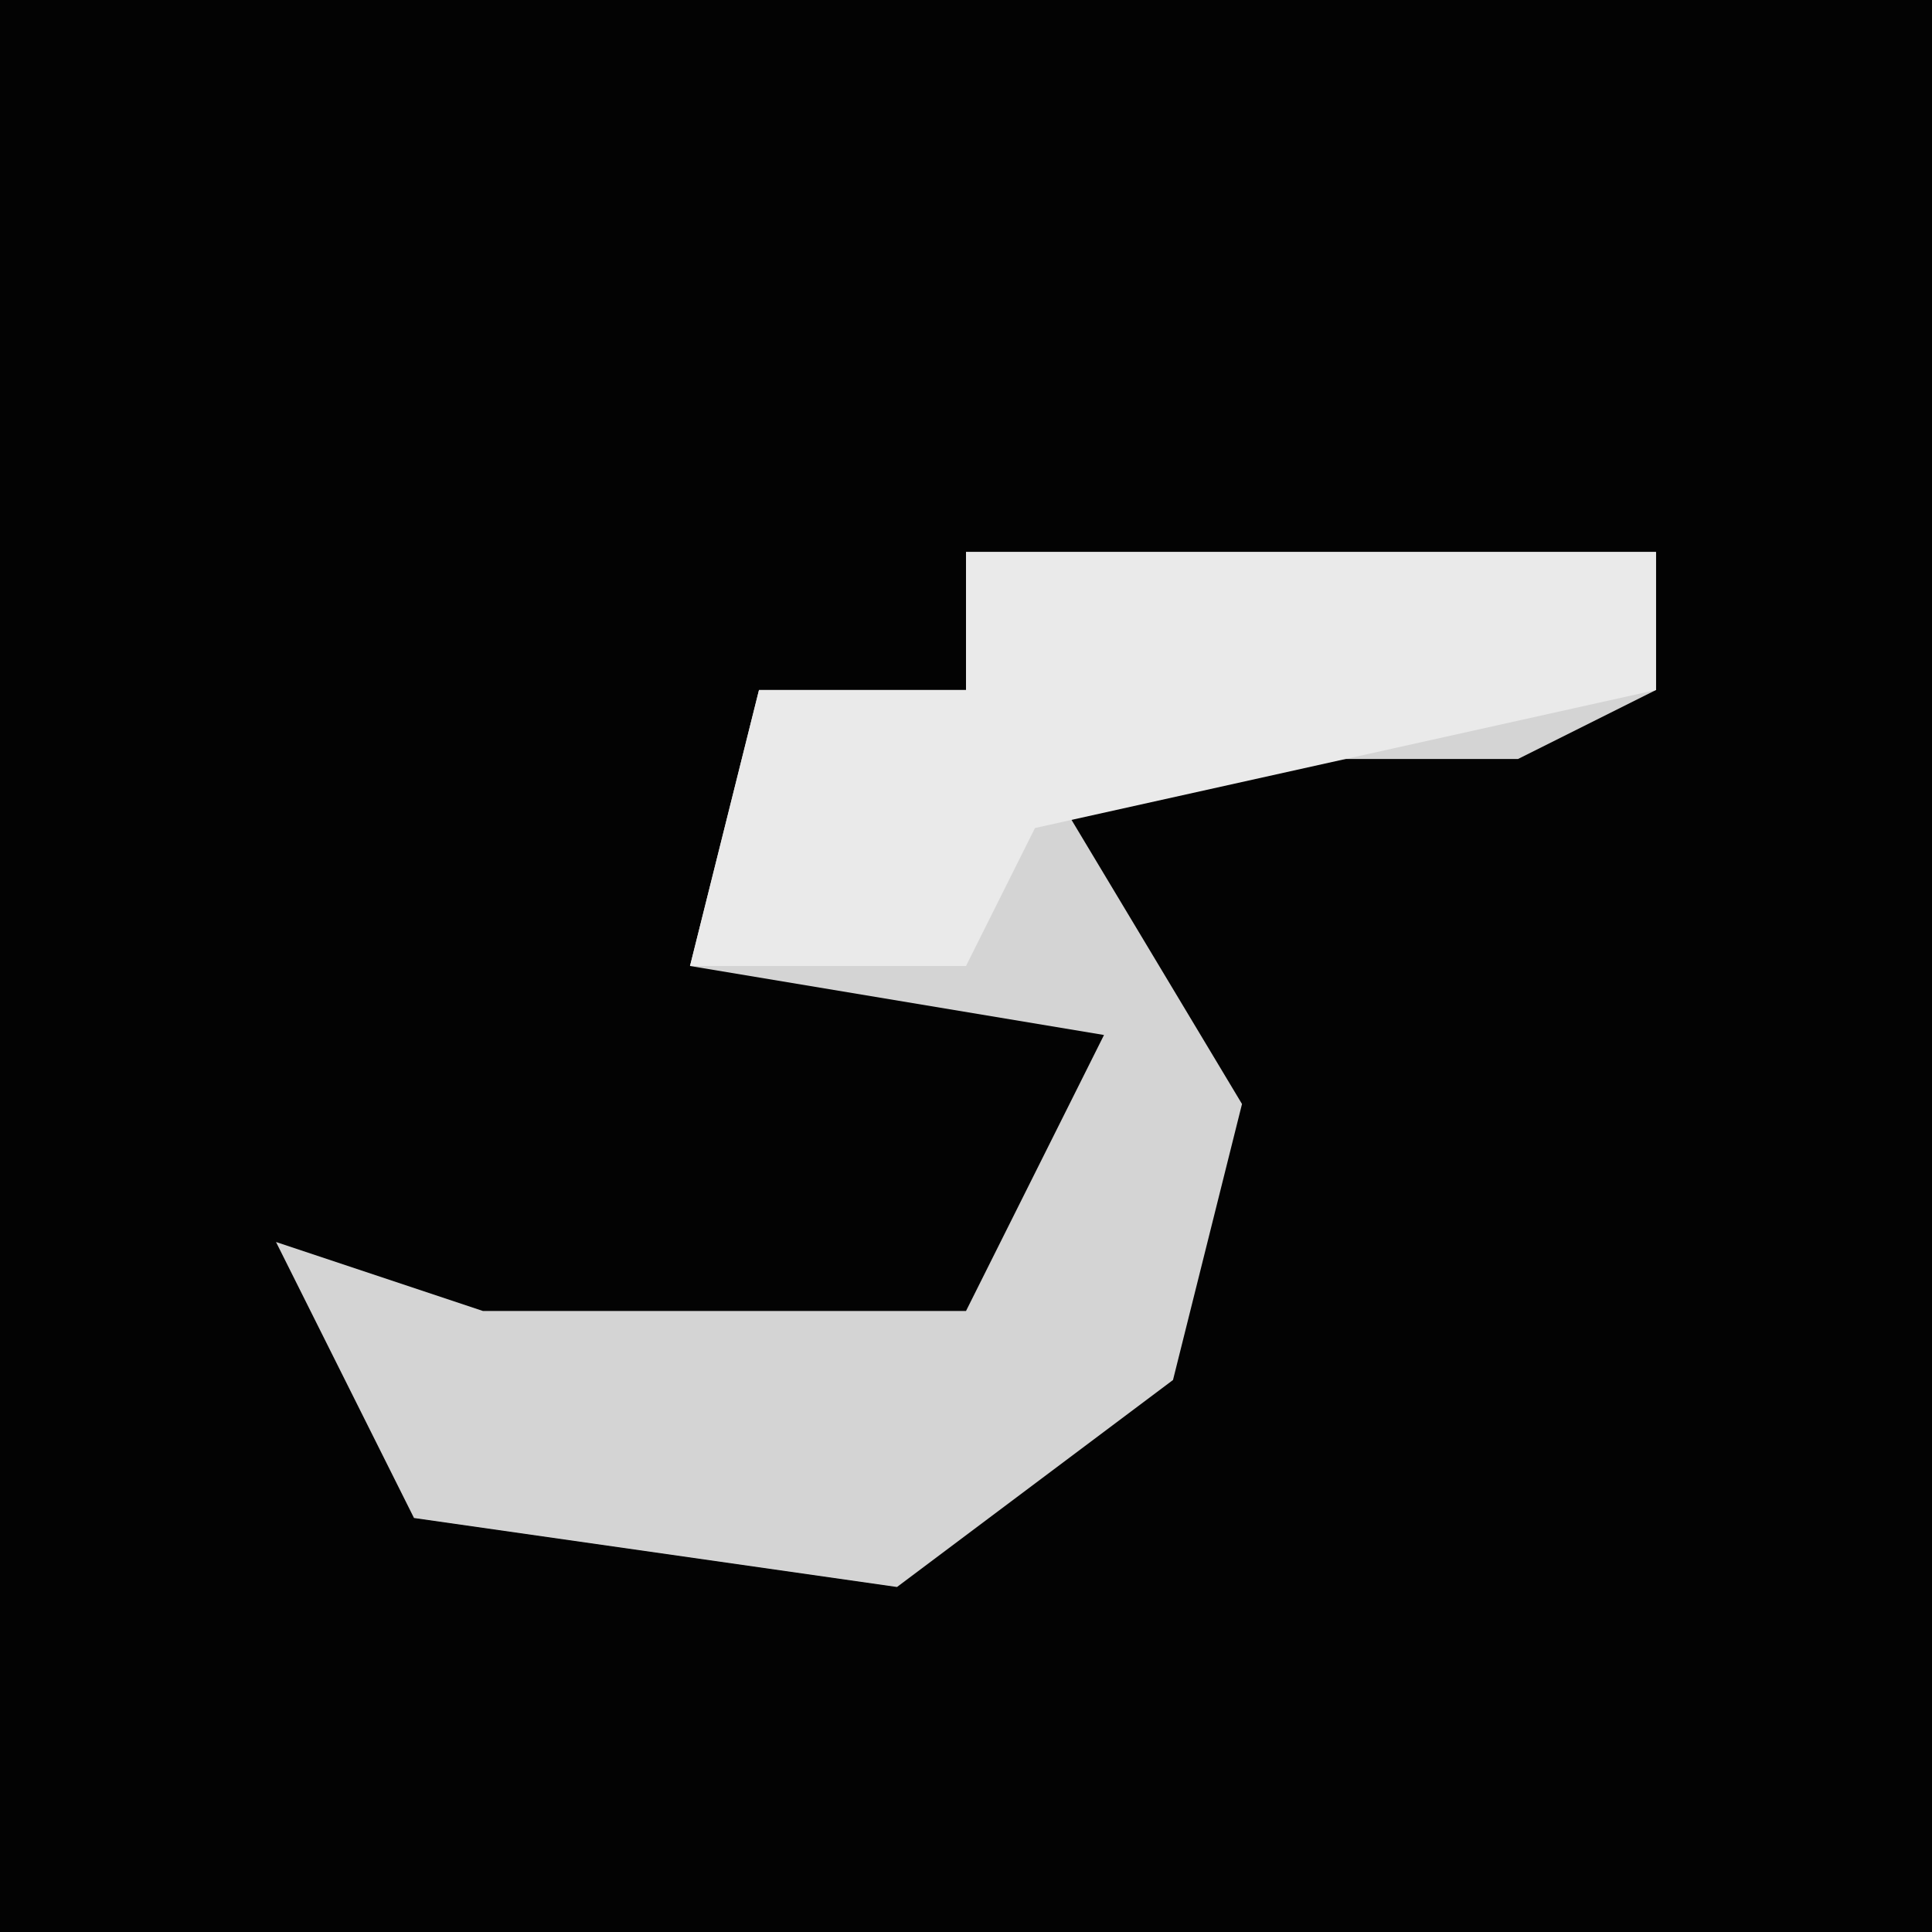 <?xml version="1.0" encoding="UTF-8"?>
<svg version="1.1" xmlns="http://www.w3.org/2000/svg" width="28" height="28">
<path d="M0,0 L28,0 L28,28 L0,28 Z " fill="#030303" transform="translate(0,0)"/>
<path d="M0,0 L10,0 L10,2 L8,3 L1,3 L4,8 L3,12 L-1,15 L-8,14 L-10,10 L-7,11 L0,11 L2,7 L-4,6 L-3,2 L0,2 Z " fill="#D4D4D4" transform="translate(14,8)"/>
<path d="M0,0 L10,0 L10,2 L1,4 L0,6 L-4,6 L-3,2 L0,2 Z " fill="#EAEAEA" transform="translate(14,8)"/>
</svg>
